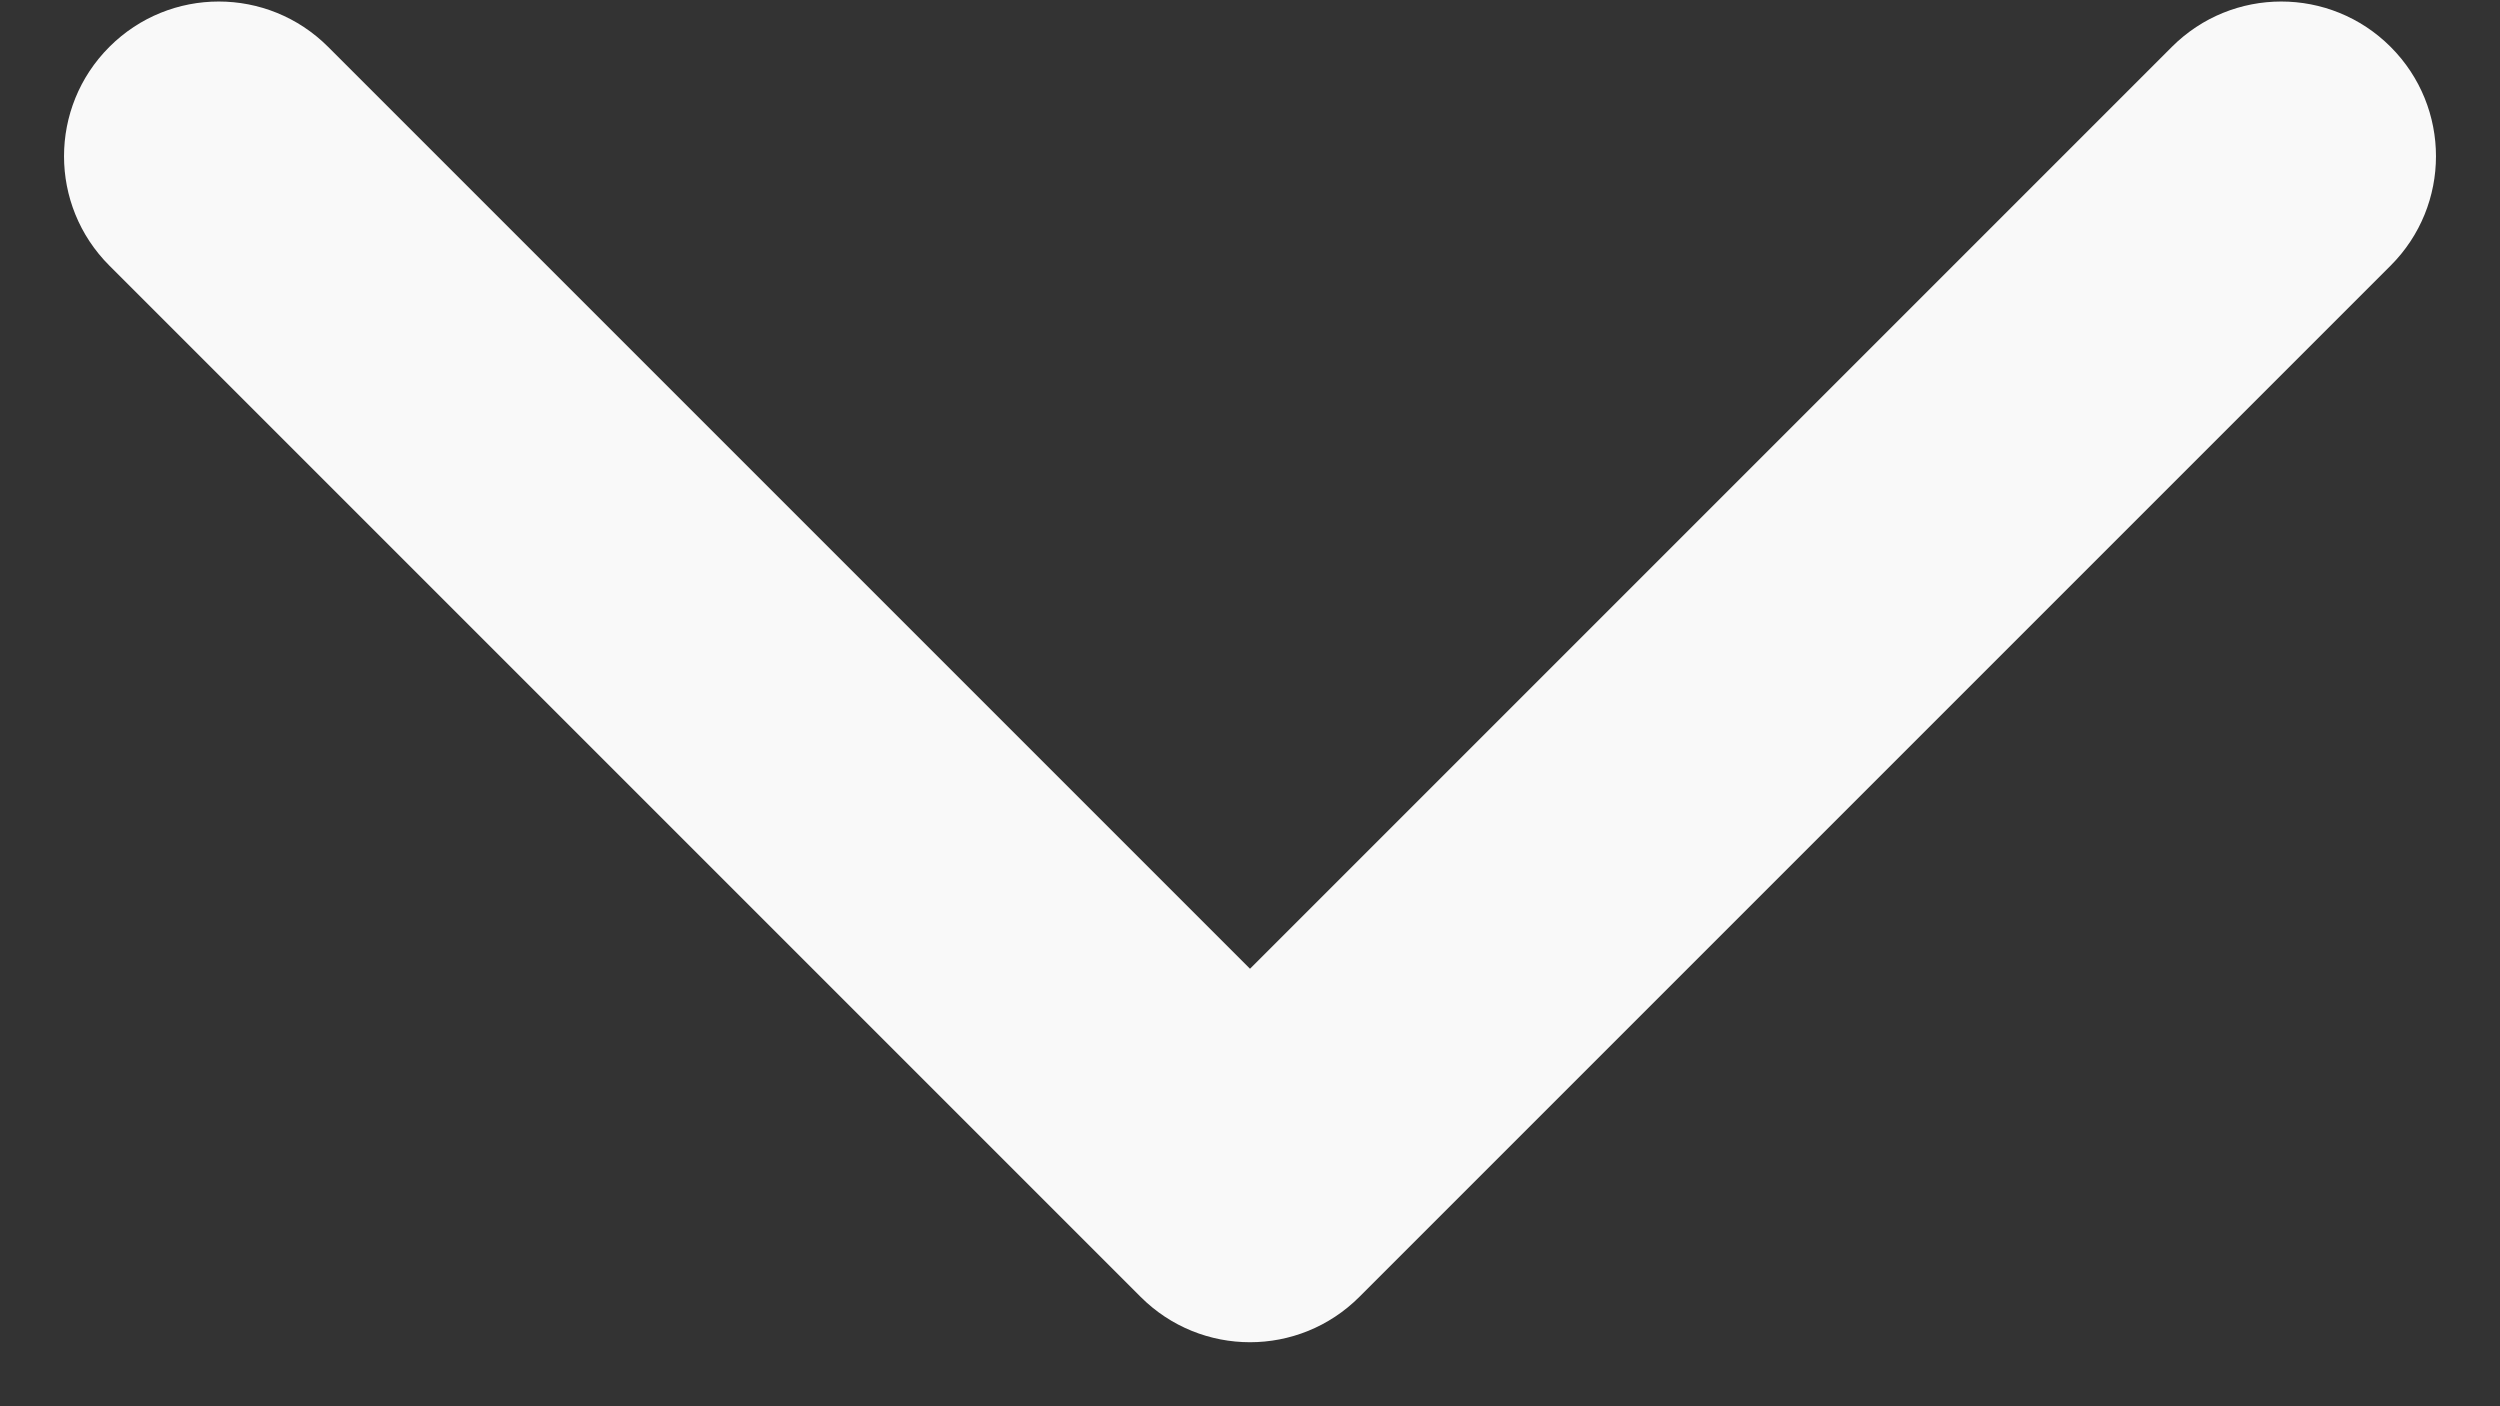 <svg width="16" height="9" viewBox="0 0 16 9" fill="none" xmlns="http://www.w3.org/2000/svg">
<rect x="0" y="0" width="16" height="9" fill="#333333" stroke="none"/>
<path fill-rule="evenodd" clip-rule="evenodd" d="M15.3 0.3C15.687 0.687 15.687 1.313 15.3 1.7L8.7 8.3C8.313 8.687 7.687 8.687 7.3 8.3L0.7 1.7C0.313 1.313 0.313 0.687 0.7 0.3C1.087 -0.087 1.713 -0.087 2.1 0.3L8 6.2L13.9 0.3C14.287 -0.087 14.913 -0.087 15.3 0.3Z" fill="#F9F9F9"/>
</svg>
